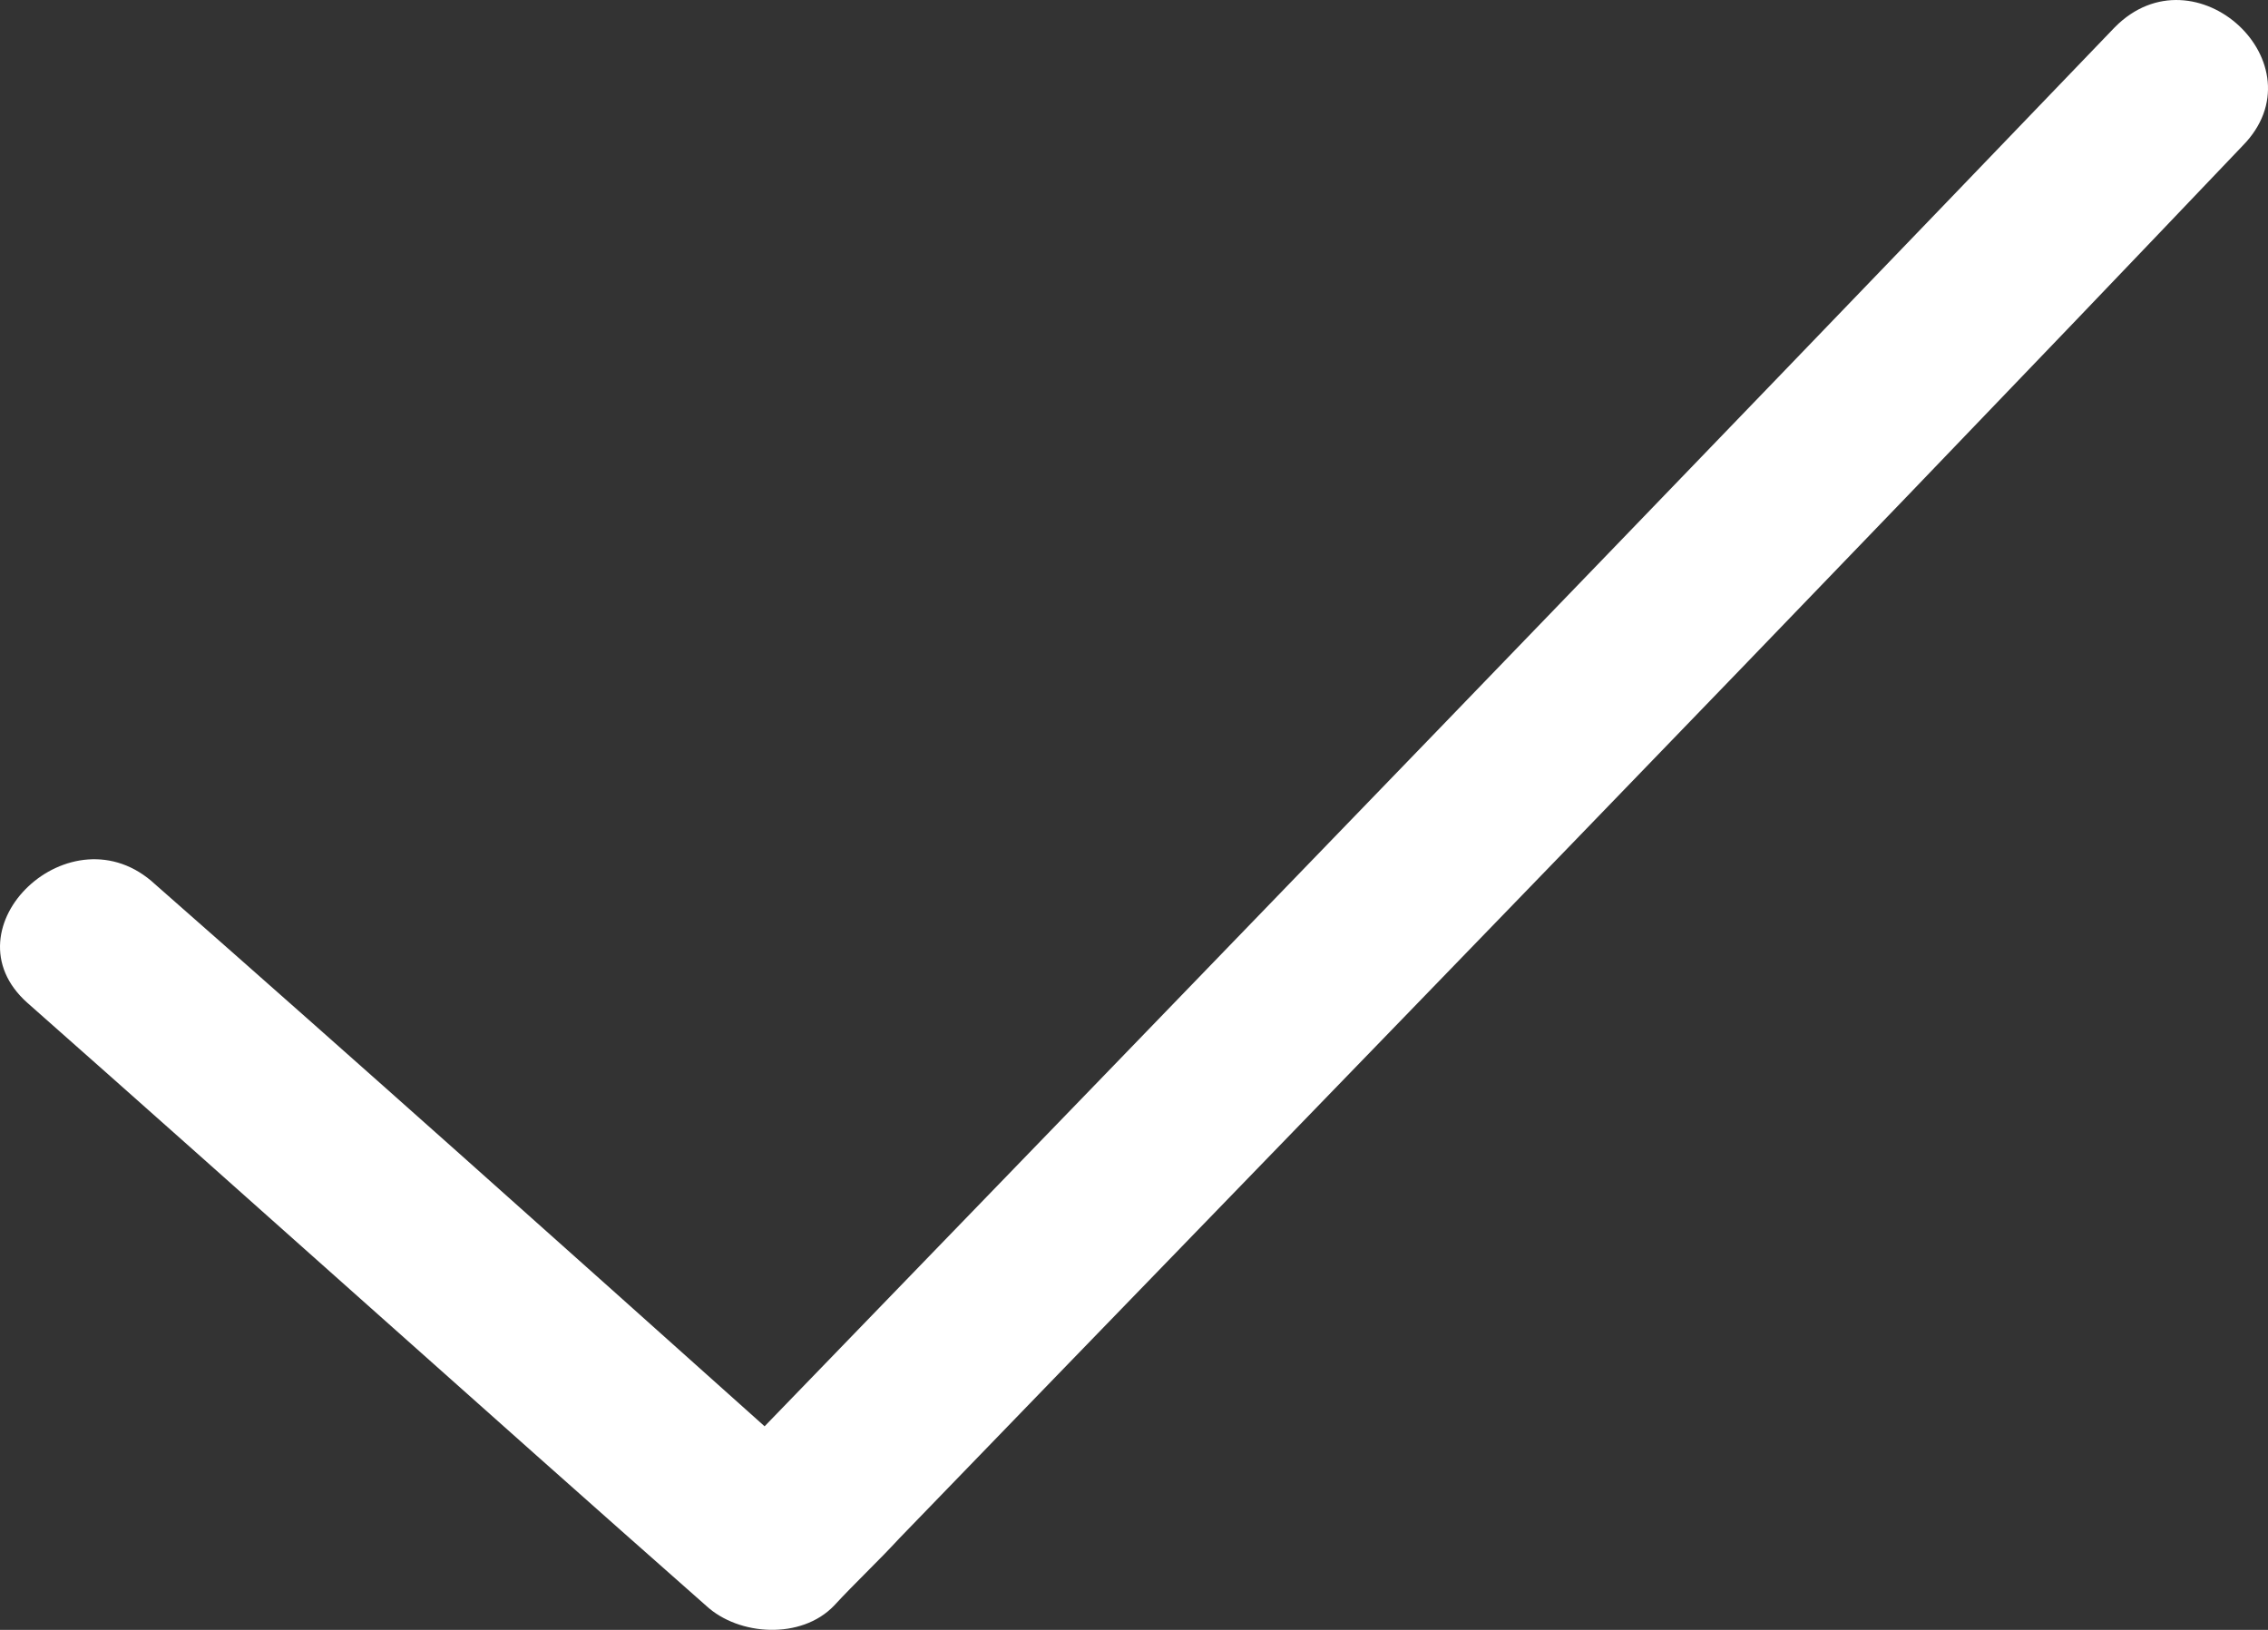 <svg width="32" height="23" viewBox="0 0 32 23" fill="none" xmlns="http://www.w3.org/2000/svg">
<rect x="0" y="0" width="32" height="23" fill="#333333" stroke="none"/>
<path d="M29.838 0.385C30.971 -0.762 32.773 0.911 31.64 2.059C25.359 8.655 19.024 15.156 12.693 21.704C12.384 22.039 12.075 22.326 11.766 22.66C11.306 23.138 10.427 23.087 9.964 22.66C6.772 19.844 3.579 16.972 0.387 14.152C-0.797 13.1 1.005 11.379 2.189 12.479C5.072 15.012 7.904 17.546 10.788 20.127C17.172 13.53 23.505 6.982 29.838 0.385Z" fill="white"/>
</svg>
